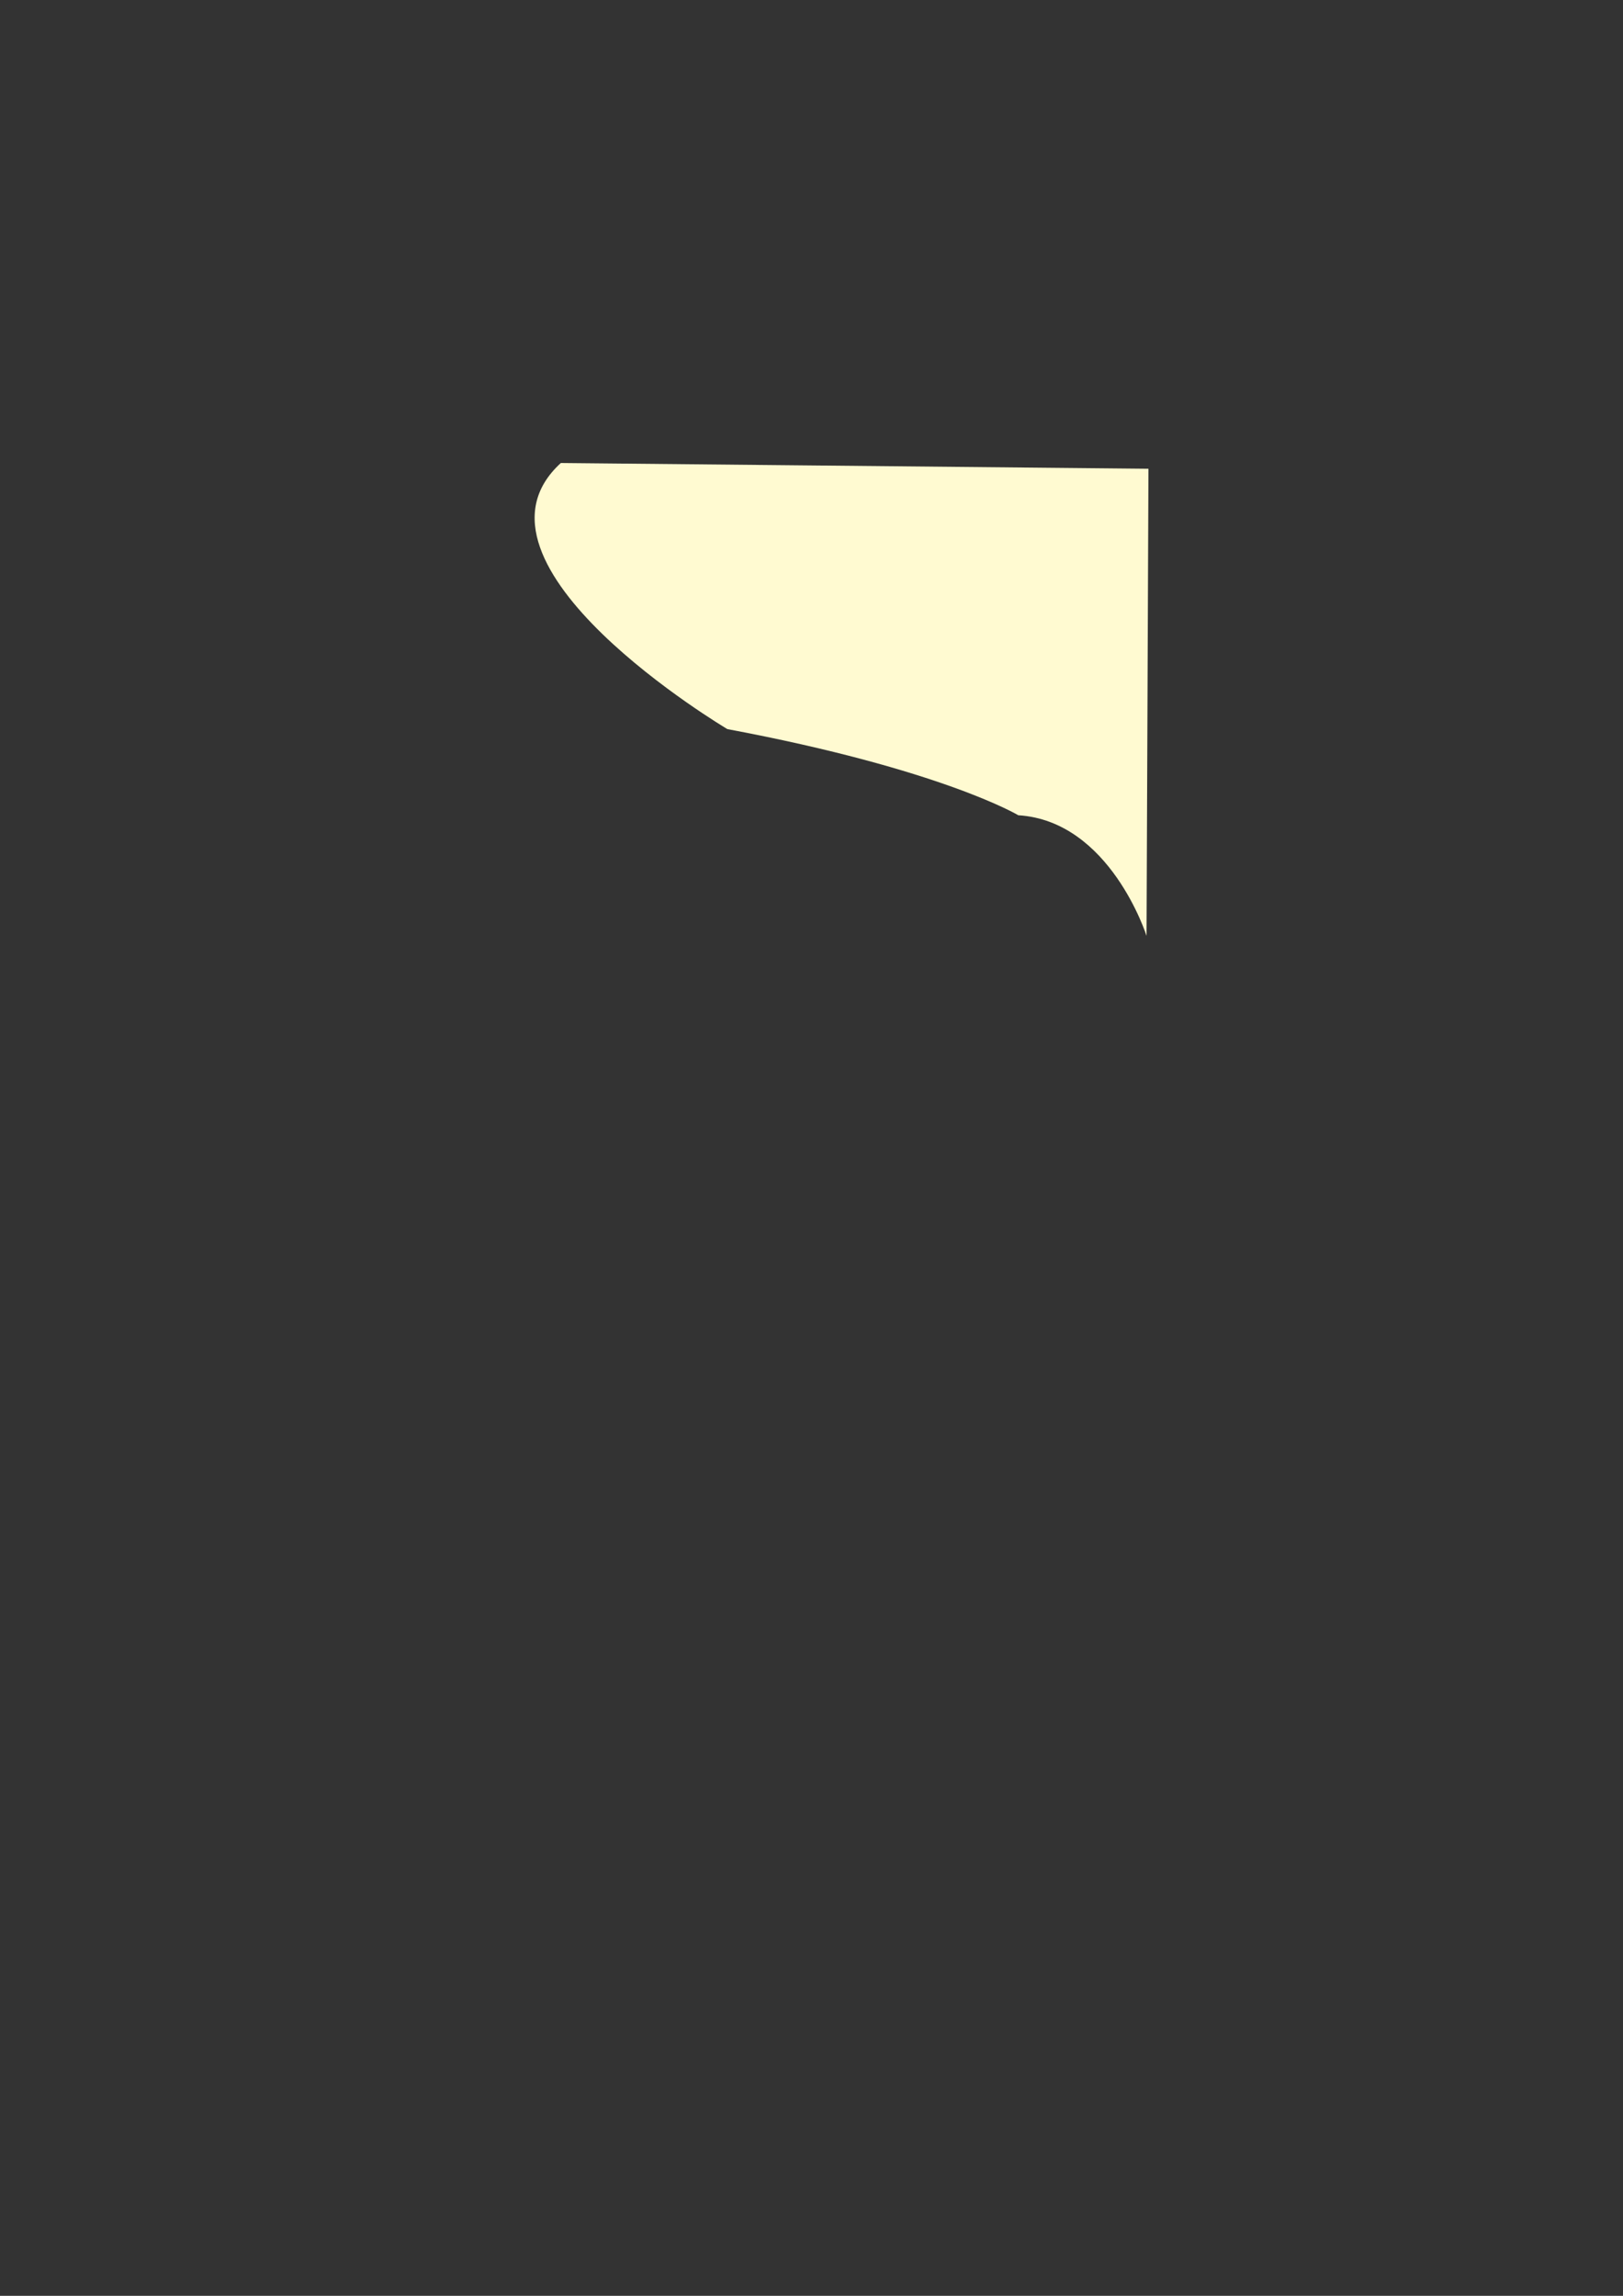 <?xml version="1.0" encoding="UTF-8" standalone="no"?>
<!-- Created with Inkscape (http://www.inkscape.org/) -->

<svg
   width="210mm"
   height="297mm"
   viewBox="0 0 210 297"
   version="1.1"
   id="svg5"
   inkscape:version="1.2.2 (732a01da63, 2022-12-09)"
   sodipodi:docname="blob1.svg"
   xmlns:inkscape="http://www.inkscape.org/namespaces/inkscape"
   xmlns:sodipodi="http://sodipodi.sourceforge.net/DTD/sodipodi-0.dtd"
   xmlns="http://www.w3.org/2000/svg"
   xmlns:svg="http://www.w3.org/2000/svg">
  <rect x="0" y="0" width="210" height="297" fill="#333333" stroke="none"/>
  <sodipodi:namedview
     id="namedview7"
     pagecolor="#ffffff"
     bordercolor="#000000"
     borderopacity="0.25"
     inkscape:showpageshadow="2"
     inkscape:pageopacity="0.0"
     inkscape:pagecheckerboard="0"
     inkscape:deskcolor="#d1d1d1"
     inkscape:document-units="mm"
     showgrid="false"
     inkscape:zoom="1.5108866"
     inkscape:cx="585.08693"
     inkscape:cy="371.96703"
     inkscape:window-width="1920"
     inkscape:window-height="1046"
     inkscape:window-x="-11"
     inkscape:window-y="-11"
     inkscape:window-maximized="1"
     inkscape:current-layer="layer1" />
  <defs
     id="defs2" />
  <g
     inkscape:label="Layer 1"
     inkscape:groupmode="layer"
     id="layer1">
    <a
       id="a843">
      <path
         id="path12285"
         style="fill:#fffad1;fill-opacity:1;stroke:none;stroke-width:0.9;stroke-linejoin:bevel;stroke-dasharray:none;stroke-opacity:1"
         d="M 72.567,59.897 C 58.203,73.022 94.113,94.321 94.113,94.321 c 27.737,5.201 37.644,11.145 37.644,11.145 11.887,0.743 16.593,15.602 16.593,15.602 l 0.248,-60.428 z" />
    </a>
  </g>
</svg>
